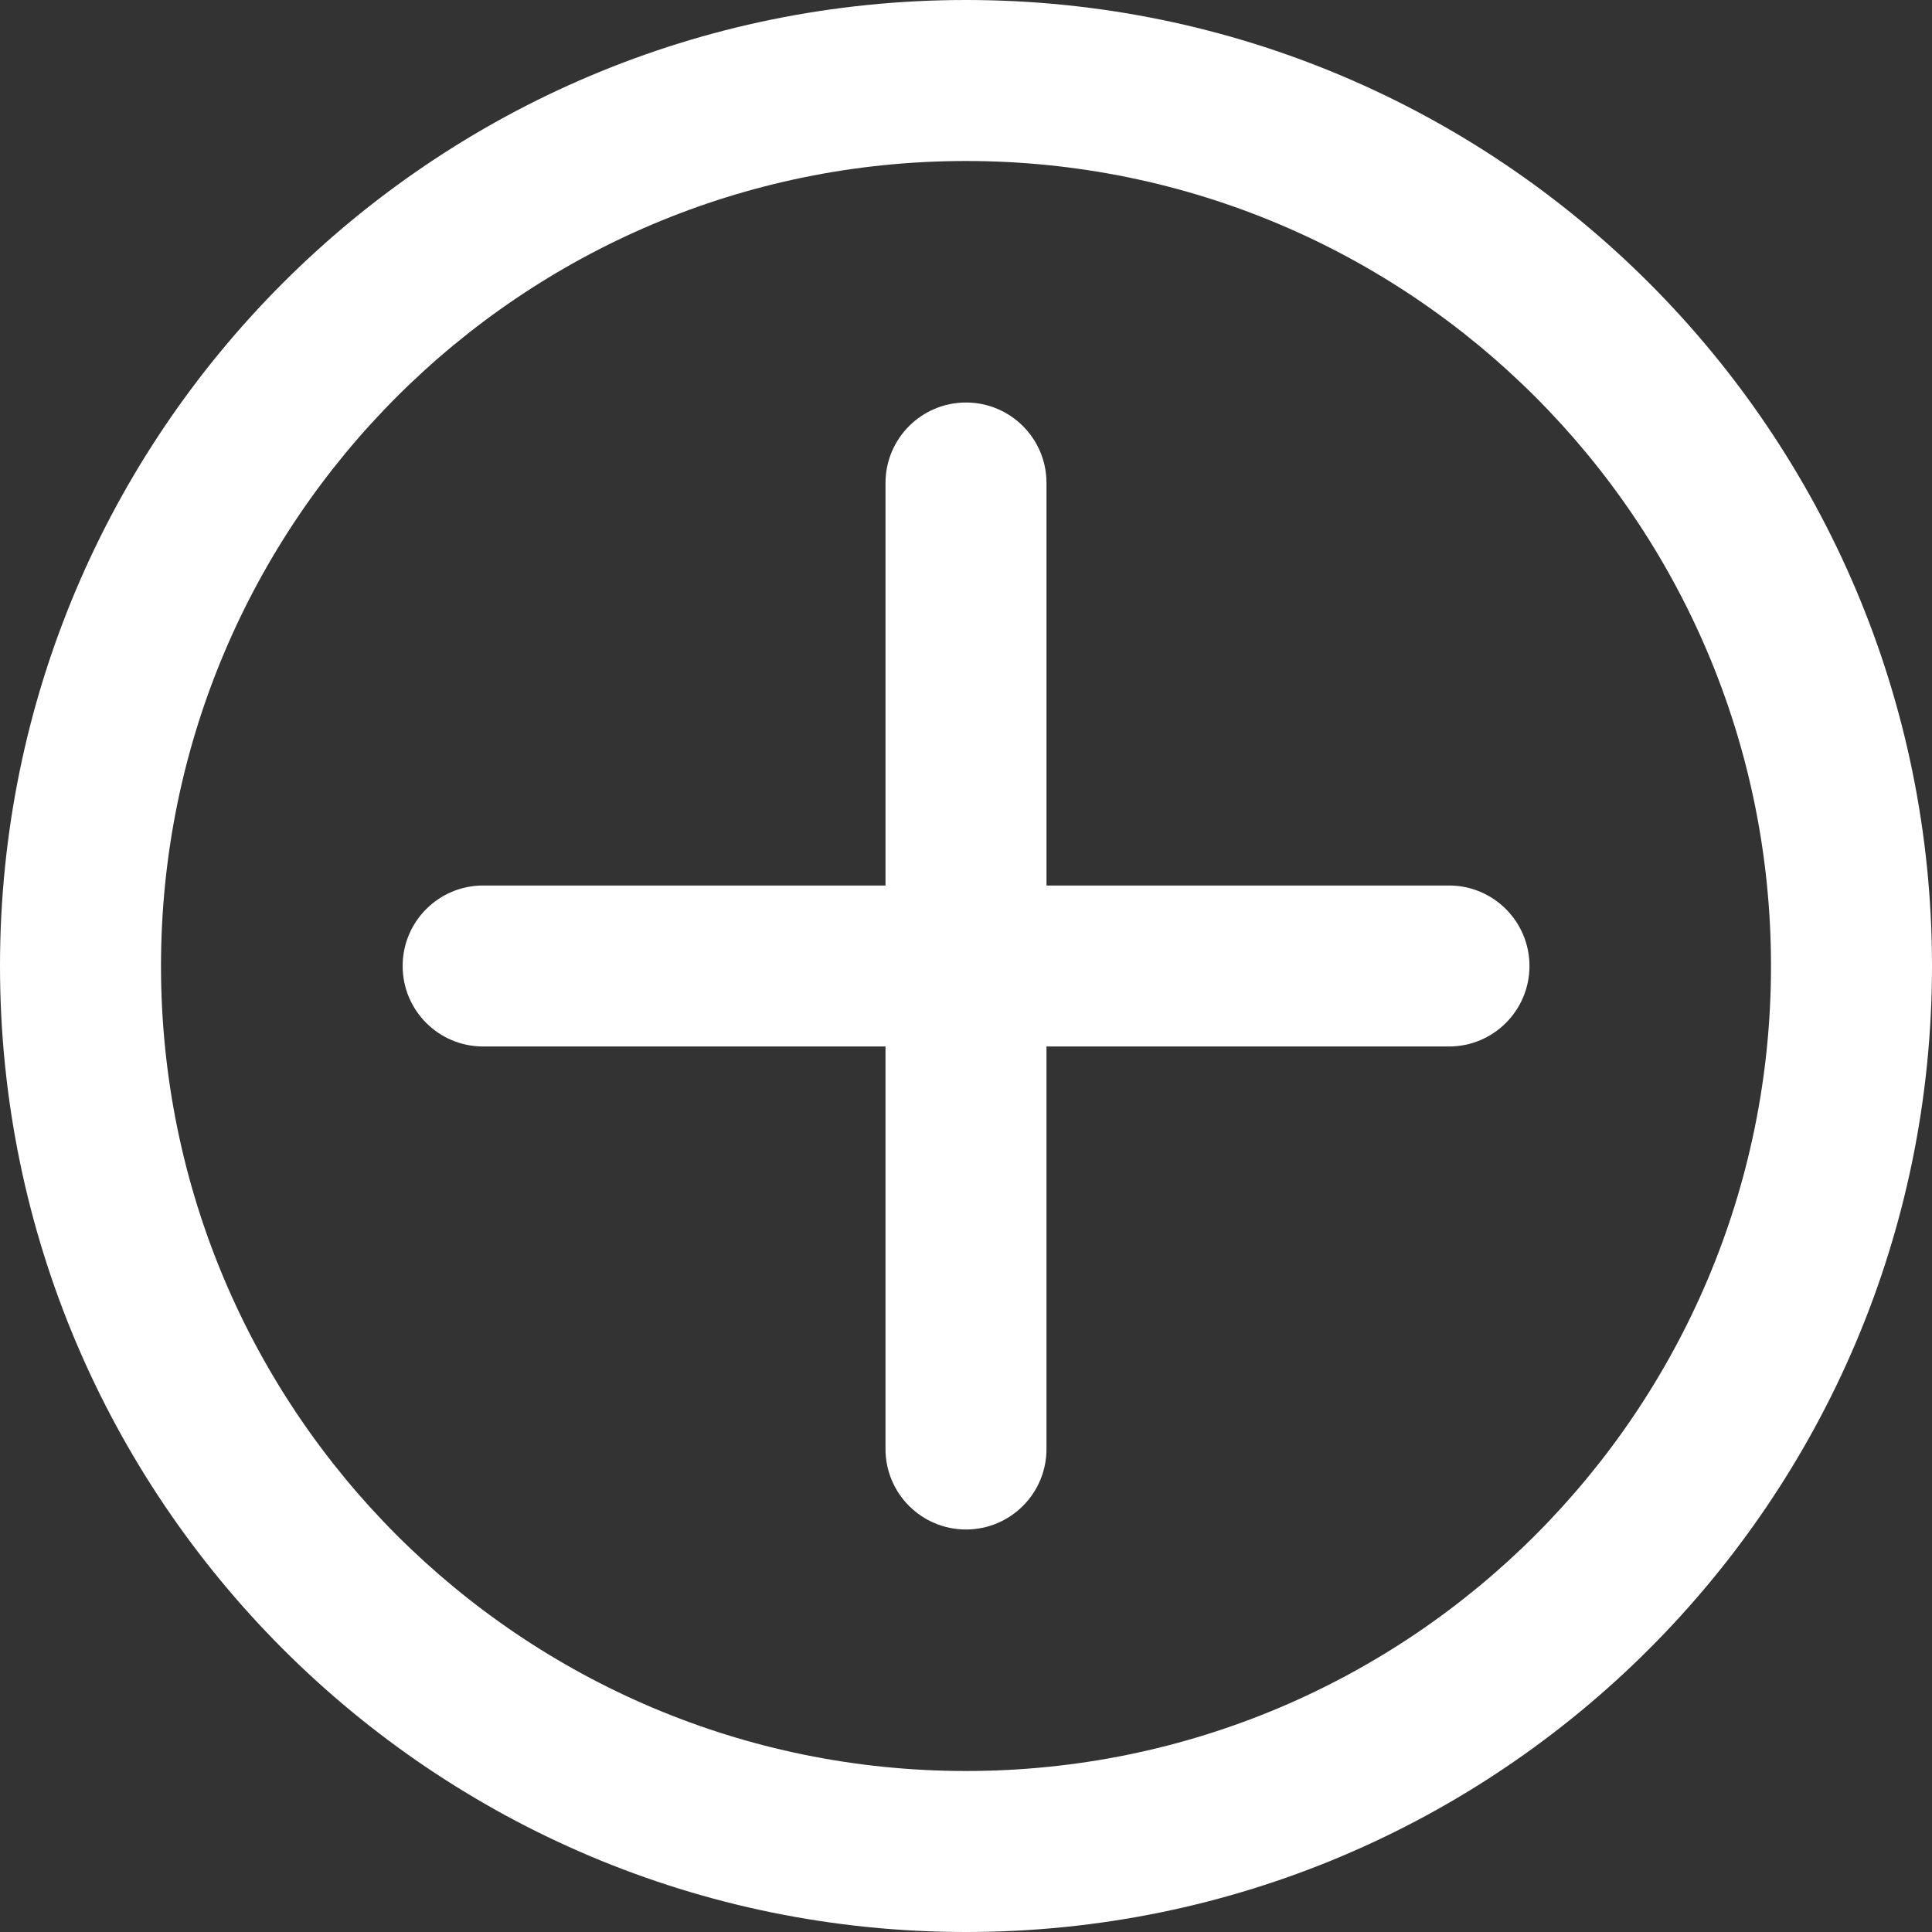 <?xml version="1.0" encoding="utf-8"?>
<!-- Generator: Adobe Illustrator 16.0.0, SVG Export Plug-In . SVG Version: 6.00 Build 0)  -->
<!DOCTYPE svg PUBLIC "-//W3C//DTD SVG 1.1//EN" "http://www.w3.org/Graphics/SVG/1.1/DTD/svg11.dtd">
<svg version="1.1" id="Layer_1" xmlns="http://www.w3.org/2000/svg" xmlns:xlink="http://www.w3.org/1999/xlink" x="0px" y="0px"
	 width="1000px" height="1000px" viewBox="0 0 1000 1000" enable-background="new 0 0 1000 1000" xml:space="preserve">
<rect x="0" y="0" width="1000" height="1000" fill="#333333" stroke="none"/>
<g>
	<g>
		<g>
			<path fill="#FFFFFF" d="M500,0C223.863,0,0,223.863,0,500s223.863,500,500,500s500-223.863,500-500S776.137,0,500,0z
				 M500,916.666C269.887,916.666,83.334,730.113,83.334,500S269.887,83.334,500,83.334S916.666,269.887,916.666,500
				S730.113,916.666,500,916.666z"/>
			<path fill="#FFFFFF" d="M749.992,458.334H541.666V250c0-23.012-18.654-41.666-41.666-41.666S458.334,226.988,458.334,250v208.334
				h-208.26c-23.012,0-41.666,18.654-41.666,41.666s18.654,41.666,41.666,41.666h208.258V750c0,23.012,18.654,41.666,41.666,41.666
				s41.666-18.654,41.666-41.666V541.666h208.324c23.012,0,41.666-18.654,41.666-41.666S773.004,458.334,749.992,458.334z"/>
		</g>
	</g>
</g>
</svg>
